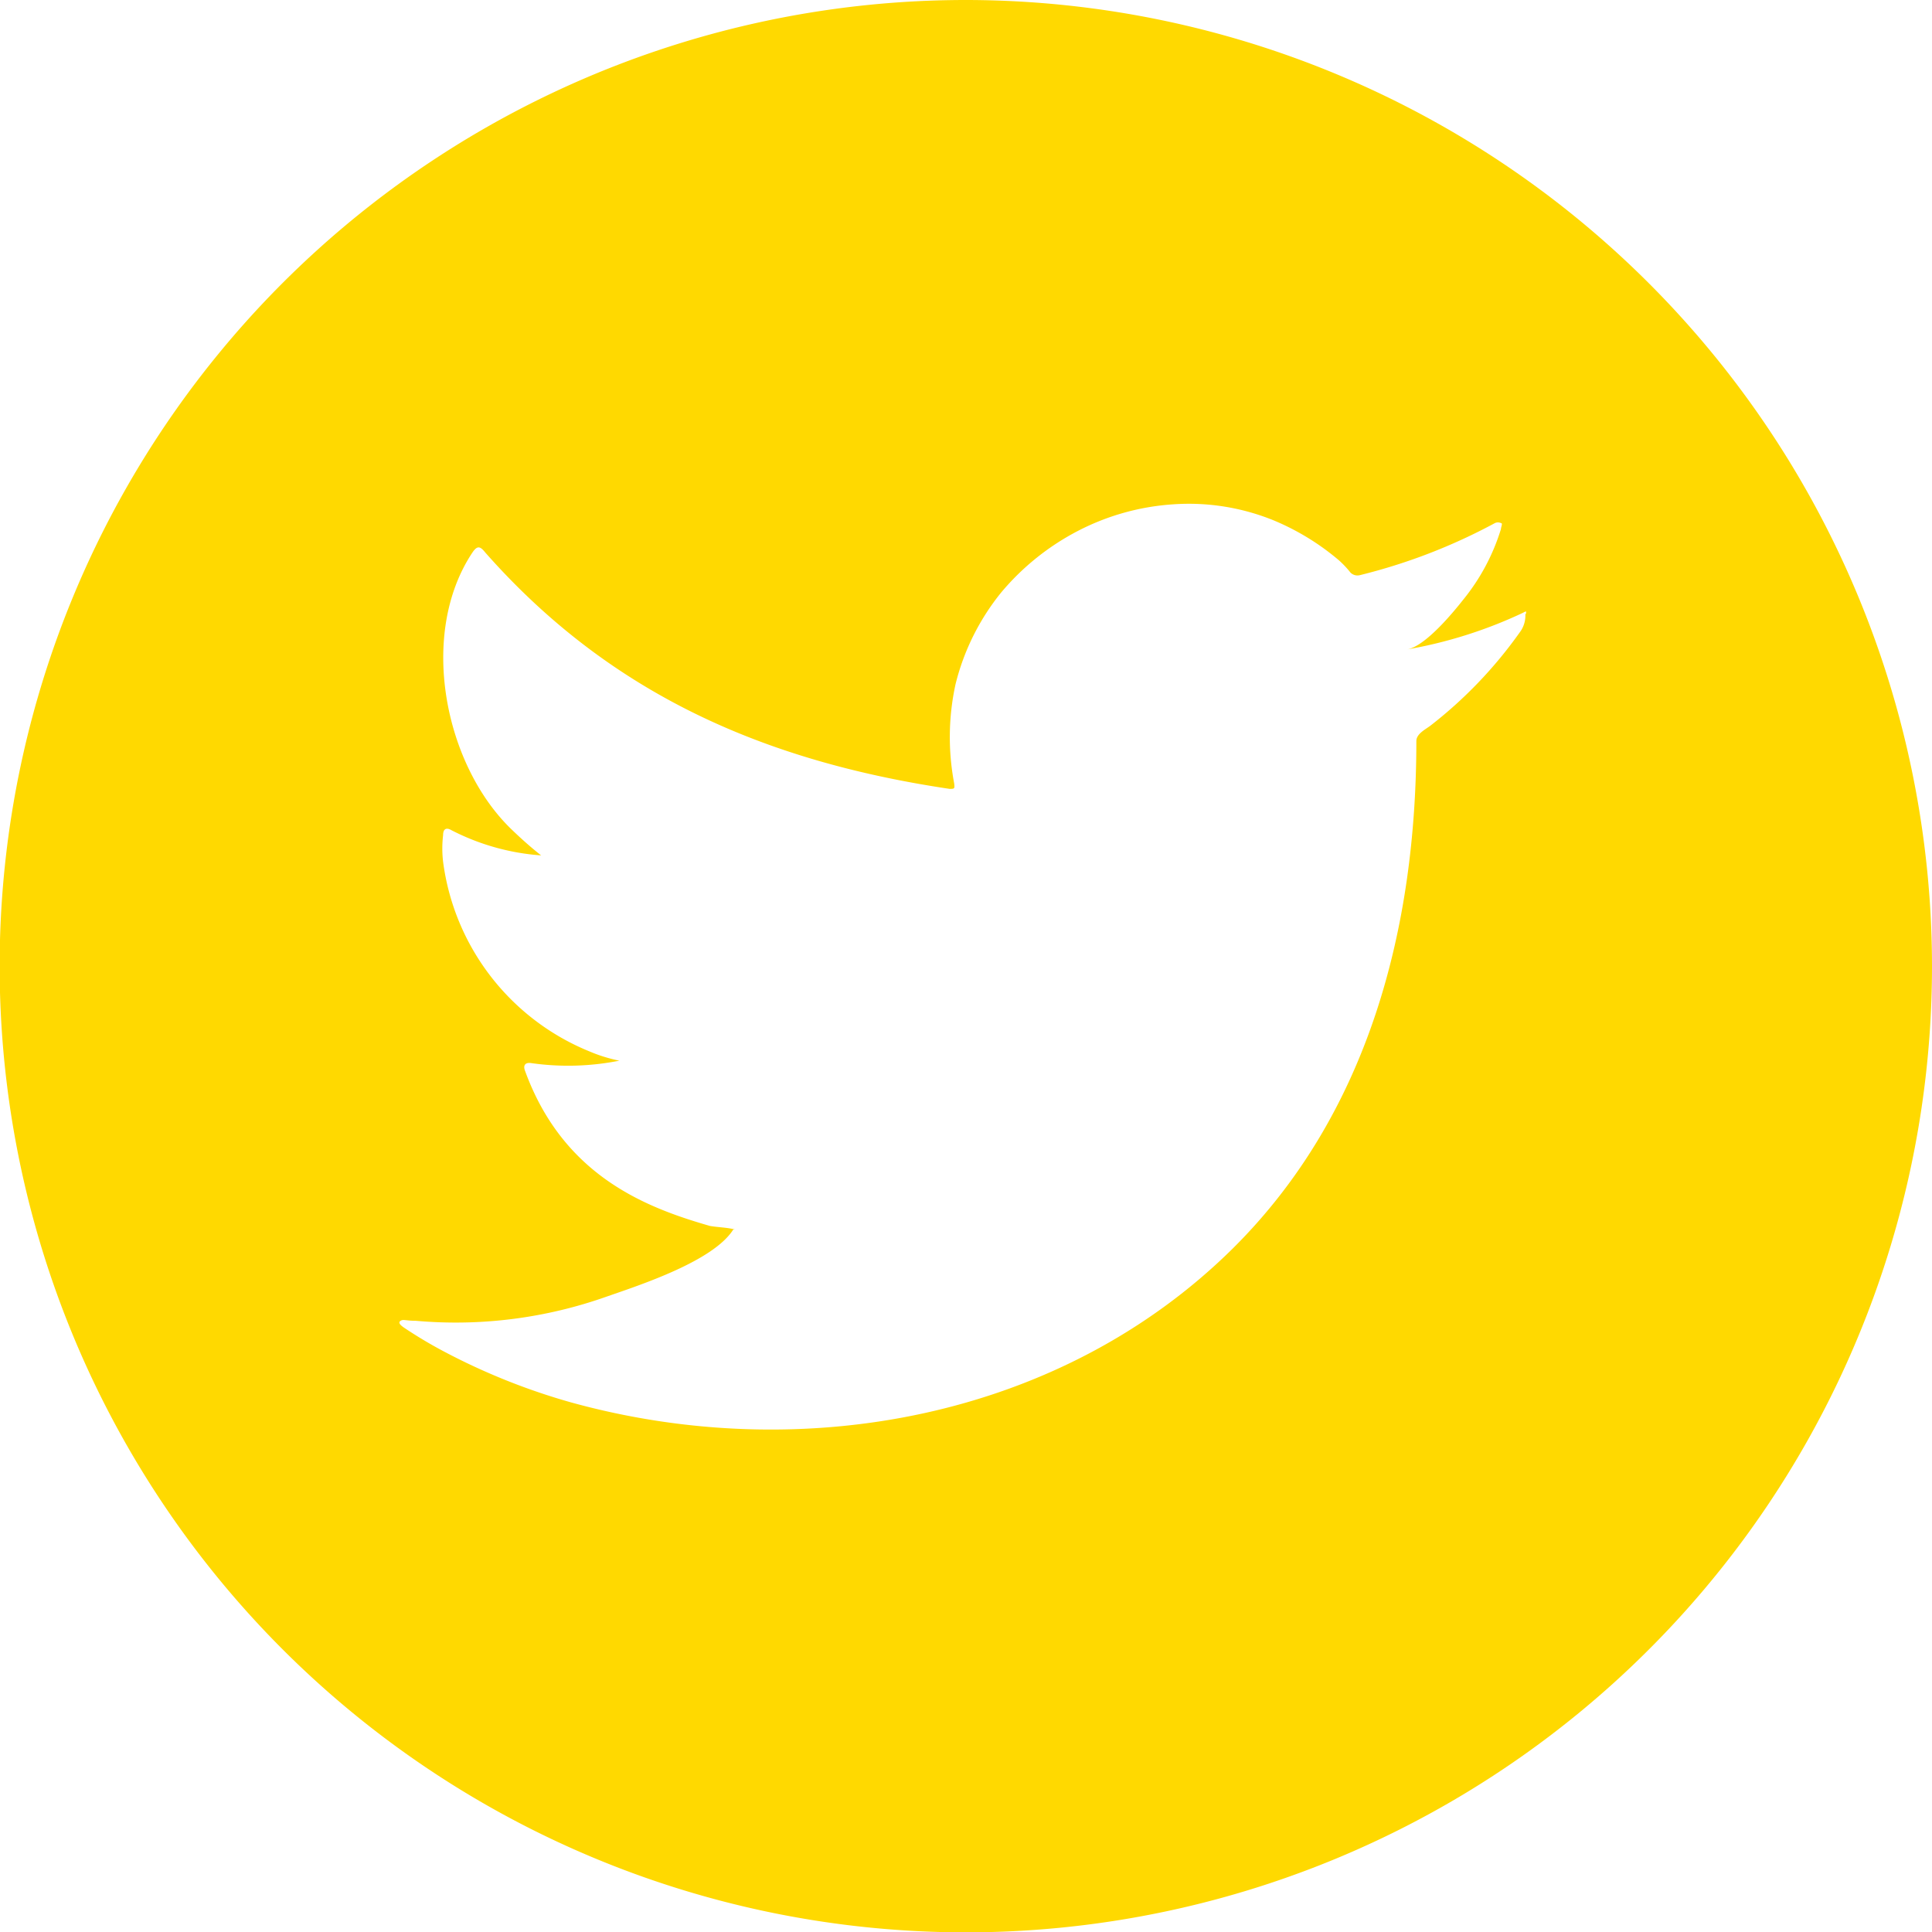 <svg xmlns="http://www.w3.org/2000/svg" viewBox="0 0 54.59 54.59"><defs><style>.cls-1{fill:#ffd900;}</style></defs><title>twitter</title><g id="Capa_2" data-name="Capa 2"><g id="Design"><path class="cls-1" d="M27.29,0a27.3,27.3,0,1,0,27.3,27.29A27.32,27.32,0,0,0,27.29,0ZM43.1,17.36a.78.78,0,0,1-.16.51,12.42,12.42,0,0,1-2.53,2.64c-.15.11-.39.23-.39.43,0,5.26-1.34,10.51-5.17,14.32-4.88,4.84-12.2,6.16-18.7,4.37a18.25,18.25,0,0,1-3.62-1.45,12.74,12.74,0,0,1-1.12-.67c-.1-.07-.17-.14-.09-.19s.14,0,.43,0a12.76,12.76,0,0,0,5.41-.69c.95-.33,3-1,3.56-1.89l.05,0c-.24-.06-.48-.06-.71-.1-1.77-.51-4.13-1.39-5.22-4.37-.07-.17,0-.26.18-.23a7.4,7.4,0,0,0,2.48-.07,4.29,4.29,0,0,1-.84-.26,6.73,6.73,0,0,1-4.14-5.36,3.2,3.2,0,0,1,0-.75c0-.18.09-.23.24-.14a6.55,6.55,0,0,0,2.53.71c-.28-.22-.55-.46-.81-.71-1.92-1.82-2.67-5.54-1.13-7.85.13-.19.21-.19.36,0,3.53,4,7.88,5.9,13.12,6.68.14,0,.15,0,.13-.16A7,7,0,0,1,27,19.33a6.65,6.65,0,0,1,1.29-2.59A7.08,7.08,0,0,1,30.46,15a6.81,6.81,0,0,1,2.69-.75,6.36,6.36,0,0,1,2.83.45,7,7,0,0,1,1.85,1.13,2.77,2.77,0,0,1,.33.35.28.28,0,0,0,.27.07,16.16,16.16,0,0,0,3.81-1.47.2.2,0,0,1,.17,0c.06,0,0,.11,0,.17a5.91,5.91,0,0,1-1.07,2c-.3.38-1.07,1.31-1.58,1.4A12.82,12.82,0,0,0,43,17.33c.13-.06.12-.08.12,0Z"/></g></g></svg>
